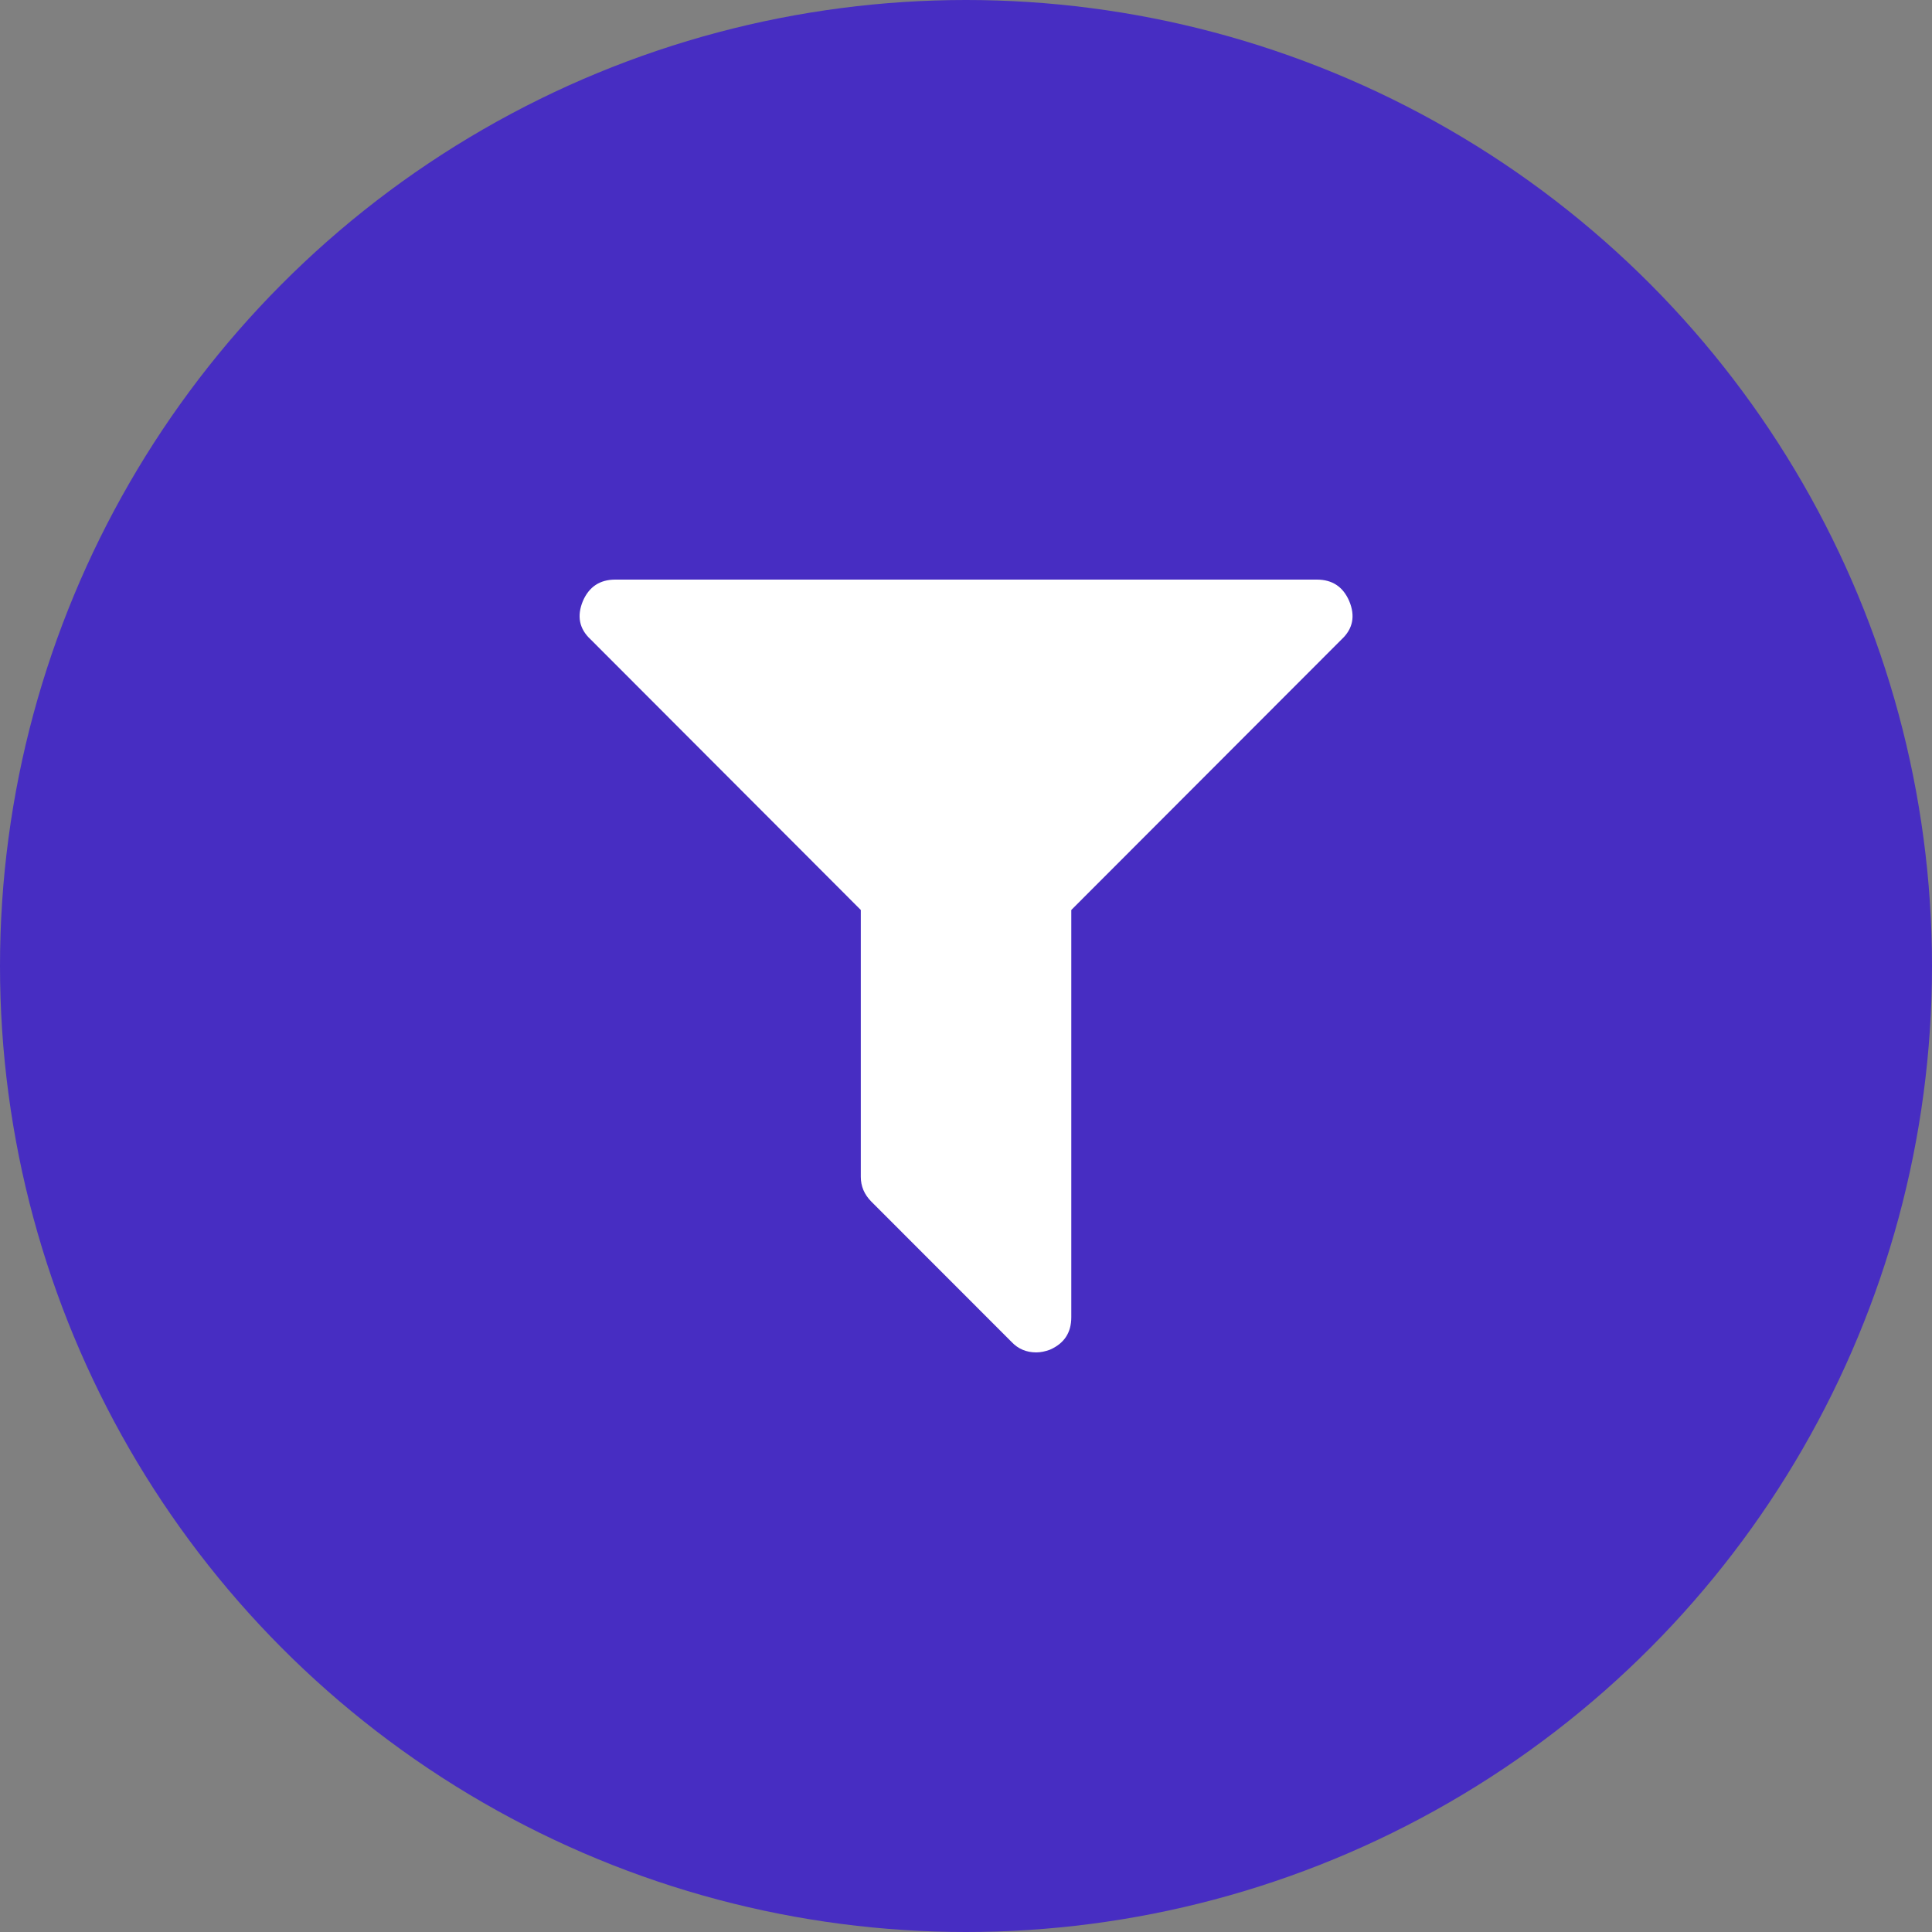 <?xml version="1.0" encoding="UTF-8"?>
<svg width="20px" height="20px" viewBox="0 0 20 20" version="1.1" xmlns="http://www.w3.org/2000/svg" xmlns:xlink="http://www.w3.org/1999/xlink">
    <rect x="0" y="0" width="20" height="20" fill="#808080" stroke="none"/>
    <!-- Generator: Sketch 58 (84663) - https://sketch.com -->
    <title>cp-home-filter-filter</title>
    <desc>Created with Sketch.</desc>
    <g id="cp-home-filter-filter" stroke="none" stroke-width="1" fill="none" fill-rule="evenodd">
        <g id="filters">
            <circle id="Oval" fill="#472DC2" cx="10" cy="10" r="10"></circle>
            <path d="M13.967,6.222 C13.903,6.074 13.792,6 13.632,6 L6.369,6 C6.21,6 6.098,6.074 6.034,6.222 C5.97,6.377 5.996,6.51 6.114,6.619 L8.911,9.42 L8.911,12.182 C8.911,12.28 8.947,12.365 9.019,12.438 L10.472,13.892 C10.54,13.964 10.625,14 10.727,14 C10.773,14 10.82,13.99 10.869,13.972 C11.017,13.907 11.09,13.795 11.09,13.636 L11.09,9.42 L13.888,6.619 C14.005,6.51 14.032,6.377 13.967,6.222 Z" id="Path" fill="#FFFFFF"></path>
        </g>
    </g>
</svg>